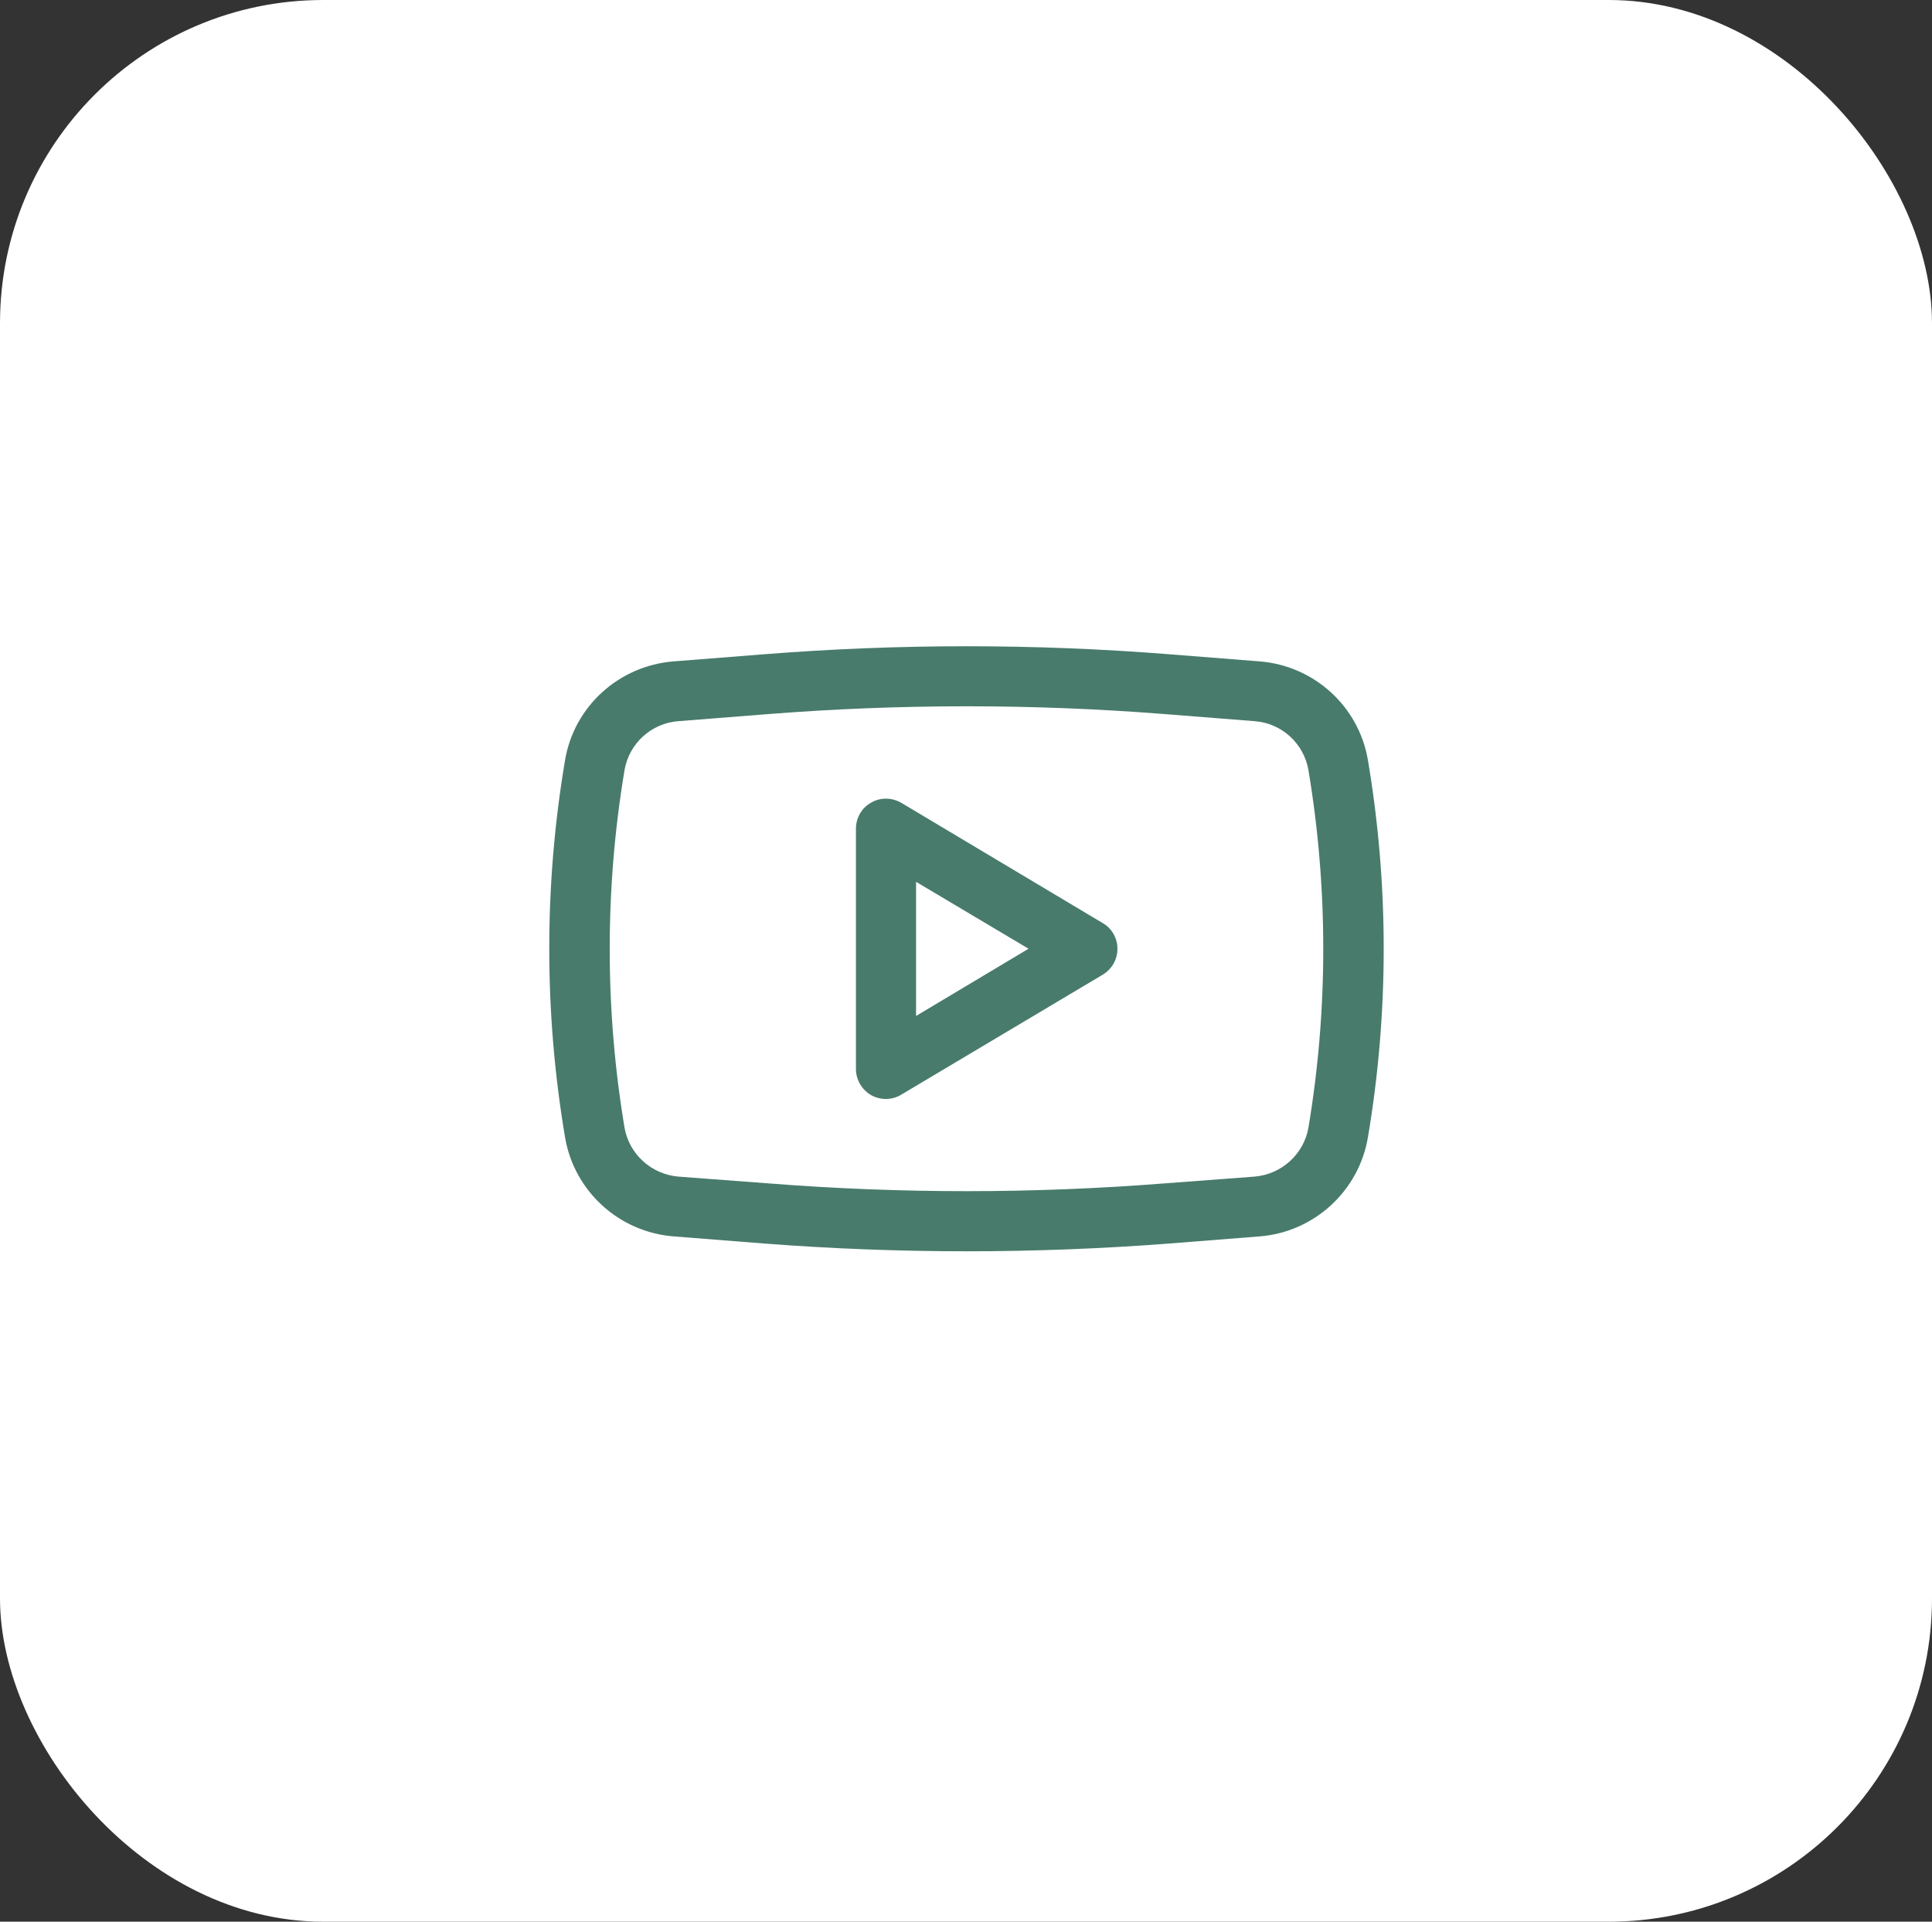 <svg width="59.77" height="59.45" viewBox="0 0 59.77 59.45" fill="none" xmlns="http://www.w3.org/2000/svg" xmlns:xlink="http://www.w3.org/1999/xlink">
	<rect x="0" y="0" width="59.77" height="59.45" fill="#333333" stroke="none"/>
	<desc>
			Created with Pixso.
	</desc>
	<defs/>
	<rect id="Прямоугольник 19" rx="10" width="59.77" height="59.45" fill="#FFFFFF" fill-opacity="1"/>
	<path id="Icon" d="M23.64 20.24C27.81 19.91 32 19.91 36.17 20.24L38.96 20.46C40.65 20.59 42.04 21.85 42.32 23.52C42.97 27.38 42.97 31.32 42.32 35.18C42.04 36.85 40.65 38.12 38.96 38.25L36.17 38.47C32 38.79 27.81 38.79 23.64 38.47L20.85 38.25C19.15 38.12 17.76 36.85 17.48 35.18C16.83 31.32 16.83 27.38 17.48 23.52C17.76 21.85 19.15 20.59 20.85 20.46L23.64 20.24ZM36.02 22.09C31.95 21.77 27.86 21.77 23.78 22.09L20.99 22.31C20.15 22.37 19.46 23 19.32 23.83C18.71 27.49 18.71 31.22 19.32 34.88C19.46 35.7 20.15 36.33 20.99 36.4L23.78 36.61C27.86 36.93 31.95 36.93 36.02 36.61L38.81 36.4C39.65 36.33 40.34 35.7 40.48 34.88C41.09 31.22 41.09 27.49 40.48 23.83C40.34 23 39.65 22.37 38.81 22.31L36.02 22.09ZM26.95 24.83C27.24 24.66 27.6 24.67 27.89 24.84L34.12 28.56C34.4 28.72 34.57 29.03 34.57 29.35C34.57 29.68 34.4 29.98 34.12 30.15L27.89 33.86C27.6 34.04 27.24 34.04 26.95 33.88C26.66 33.71 26.48 33.4 26.48 33.07L26.48 25.64C26.48 25.3 26.66 24.99 26.95 24.83ZM28.34 31.43L31.82 29.35L28.34 27.28L28.34 31.43Z" fill="#487B6C" fill-opacity="1" fill-rule="evenodd"/>
</svg>
